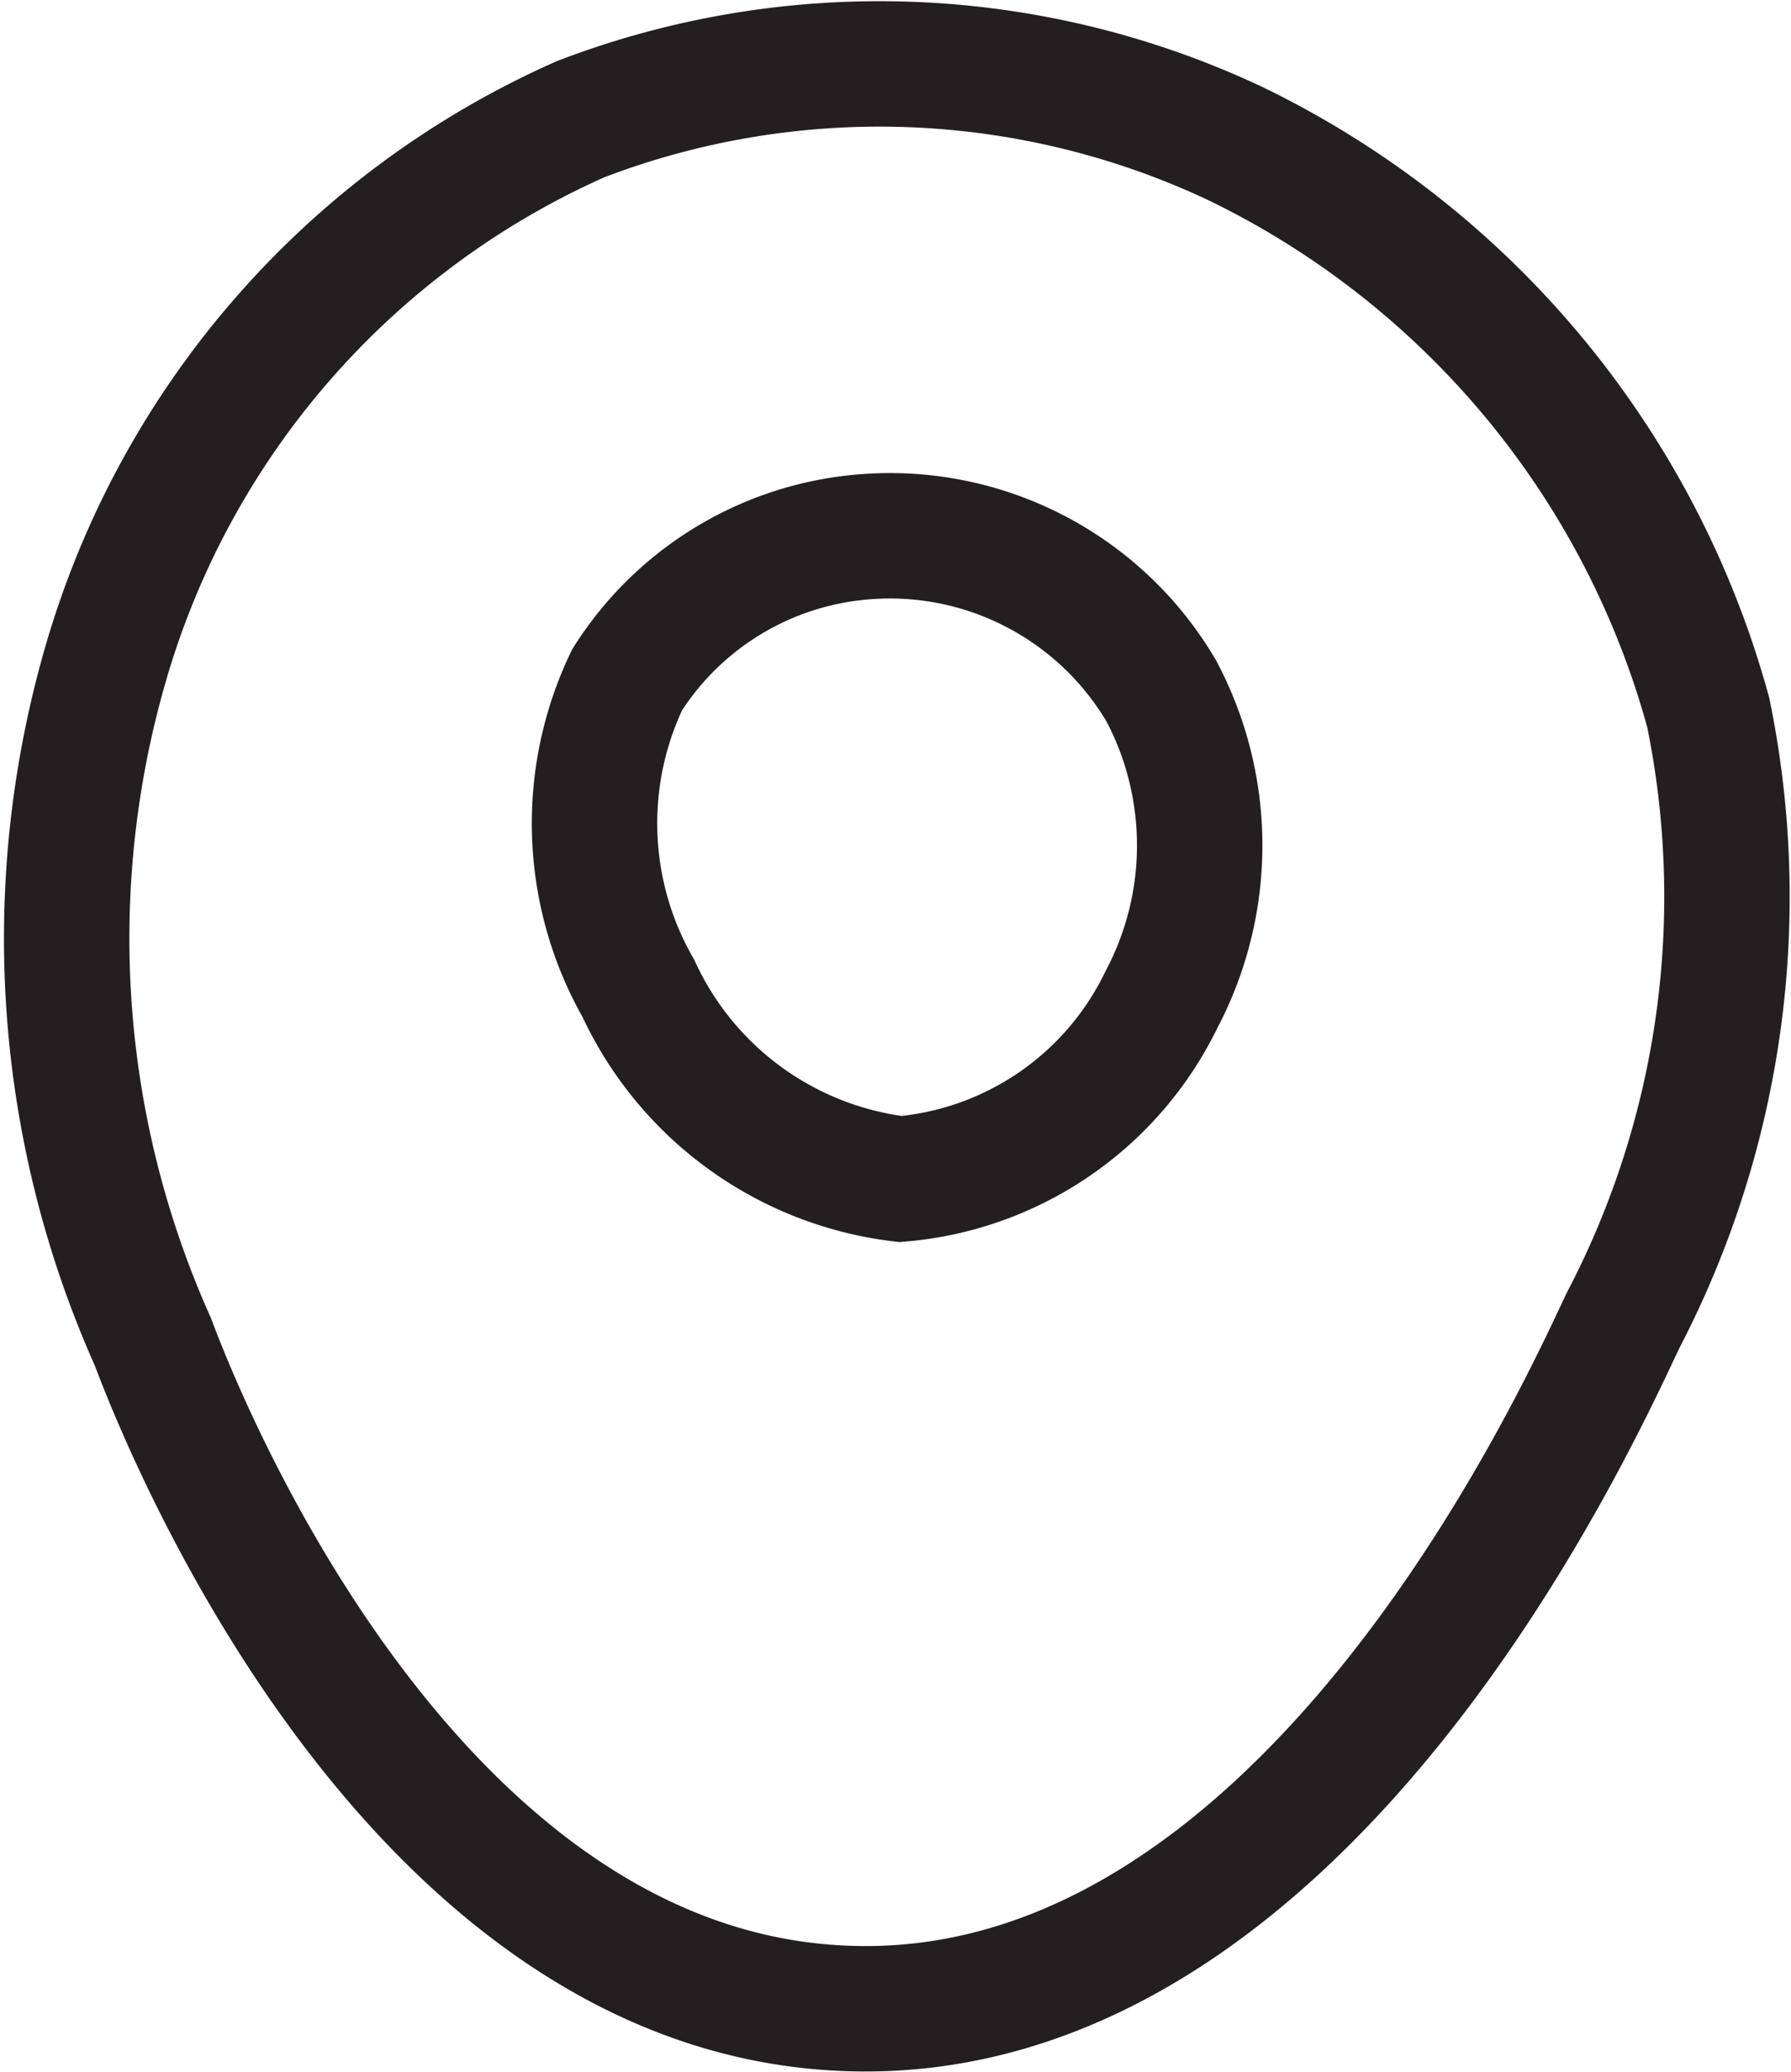 <svg id="Layer_1" data-name="Layer 1" xmlns="http://www.w3.org/2000/svg" viewBox="0 0 14.28 16.52"><title>navigationico</title><path d="M20.86,19.43c3.78.19,6-5,6.25-5.5a7.3,7.3,0,0,0,.67-4.83A7.13,7.13,0,0,0,24,4.56a6.66,6.66,0,0,0-5.21-.19A6.82,6.82,0,0,0,15,8.72a7.87,7.87,0,0,0,.38,5.4C15.6,14.71,17.39,19.26,20.86,19.43Z" transform="translate(-14.16 -3.42)" fill="none" stroke="#231f20" stroke-miterlimit="10"/><path d="M21.05,7.7a2.51,2.51,0,0,1,2.37,1.23,2.63,2.63,0,0,1,0,2.46,2.55,2.55,0,0,1-2.08,1.43,2.65,2.65,0,0,1-2.09-1.52,2.65,2.65,0,0,1-.09-2.46A2.47,2.47,0,0,1,21.05,7.7Z" transform="translate(-14.16 -3.42)" fill="none" stroke="#231f20" stroke-miterlimit="10"/></svg>